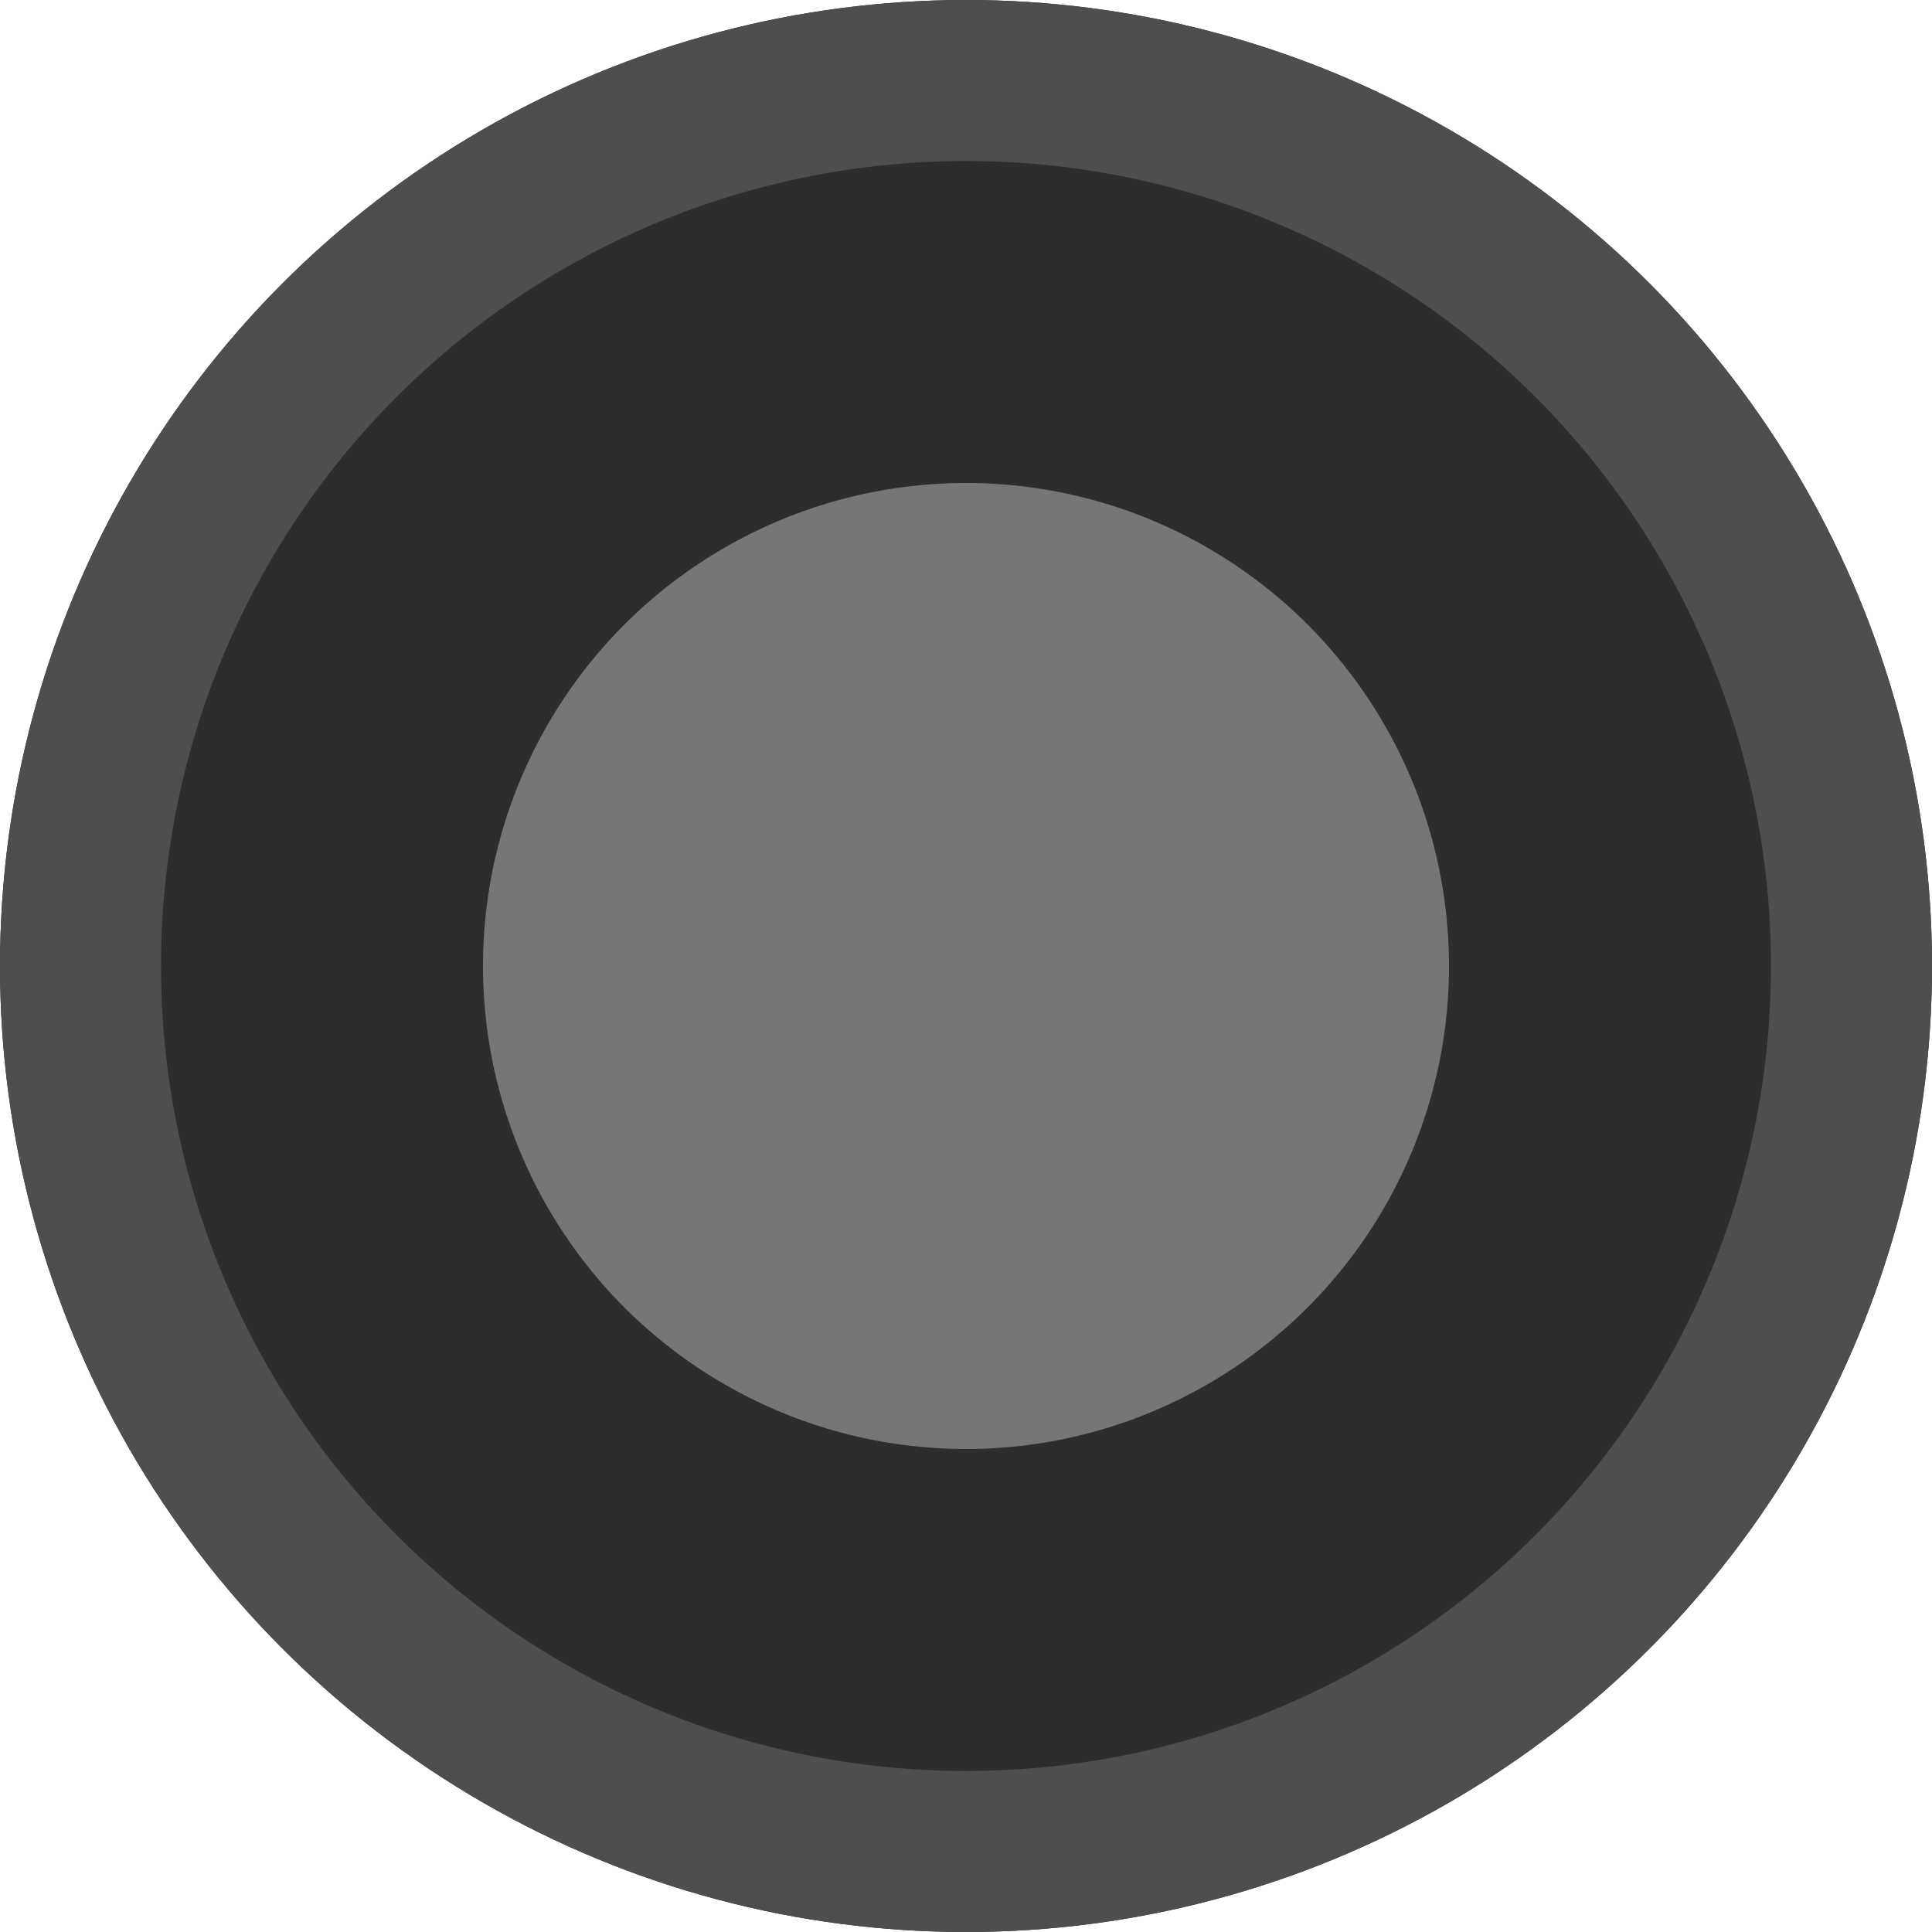 <?xml version="1.0" encoding="UTF-8"?>
<svg width="12px" height="12px" viewBox="0 0 12 12" version="1.1" xmlns="http://www.w3.org/2000/svg" xmlns:xlink="http://www.w3.org/1999/xlink">
    <!-- Generator: Sketch 49.1 (51147) - http://www.bohemiancoding.com/sketch -->
    <title>form/dark/radiobutton_selected_disabled</title>
    <desc>Created with Sketch.</desc>
    <defs>
        <circle id="path-1" cx="8" cy="8" r="6"></circle>
    </defs>
    <g id="Ericsson-Design-System-v1.2" stroke="none" stroke-width="1" fill="none" fill-rule="evenodd">
        <g id="Dark-theme" transform="translate(-1094, -1413)">
            <g id="Radio-buttons" transform="translate(777, 1167)">
                <g id="Selected-disabled" transform="translate(0, 244)">
                    <g id="Group-22" transform="translate(315, 0)">
                        <g id="form/dark/radiobutton_selected_disabled">
                            <g id="Oval">
                                <use fill="#2D2D2D" fill-rule="evenodd" xlink:href="#path-1"></use>
                                <circle stroke="#4E4E4E" stroke-width="1" cx="8" cy="8" r="5.5"></circle>
                            </g>
                            <circle id="Oval" fill="#767676" fill-rule="evenodd" cx="8" cy="8" r="3"></circle>
                        </g>
                    </g>
                </g>
            </g>
        </g>
    </g>
</svg>